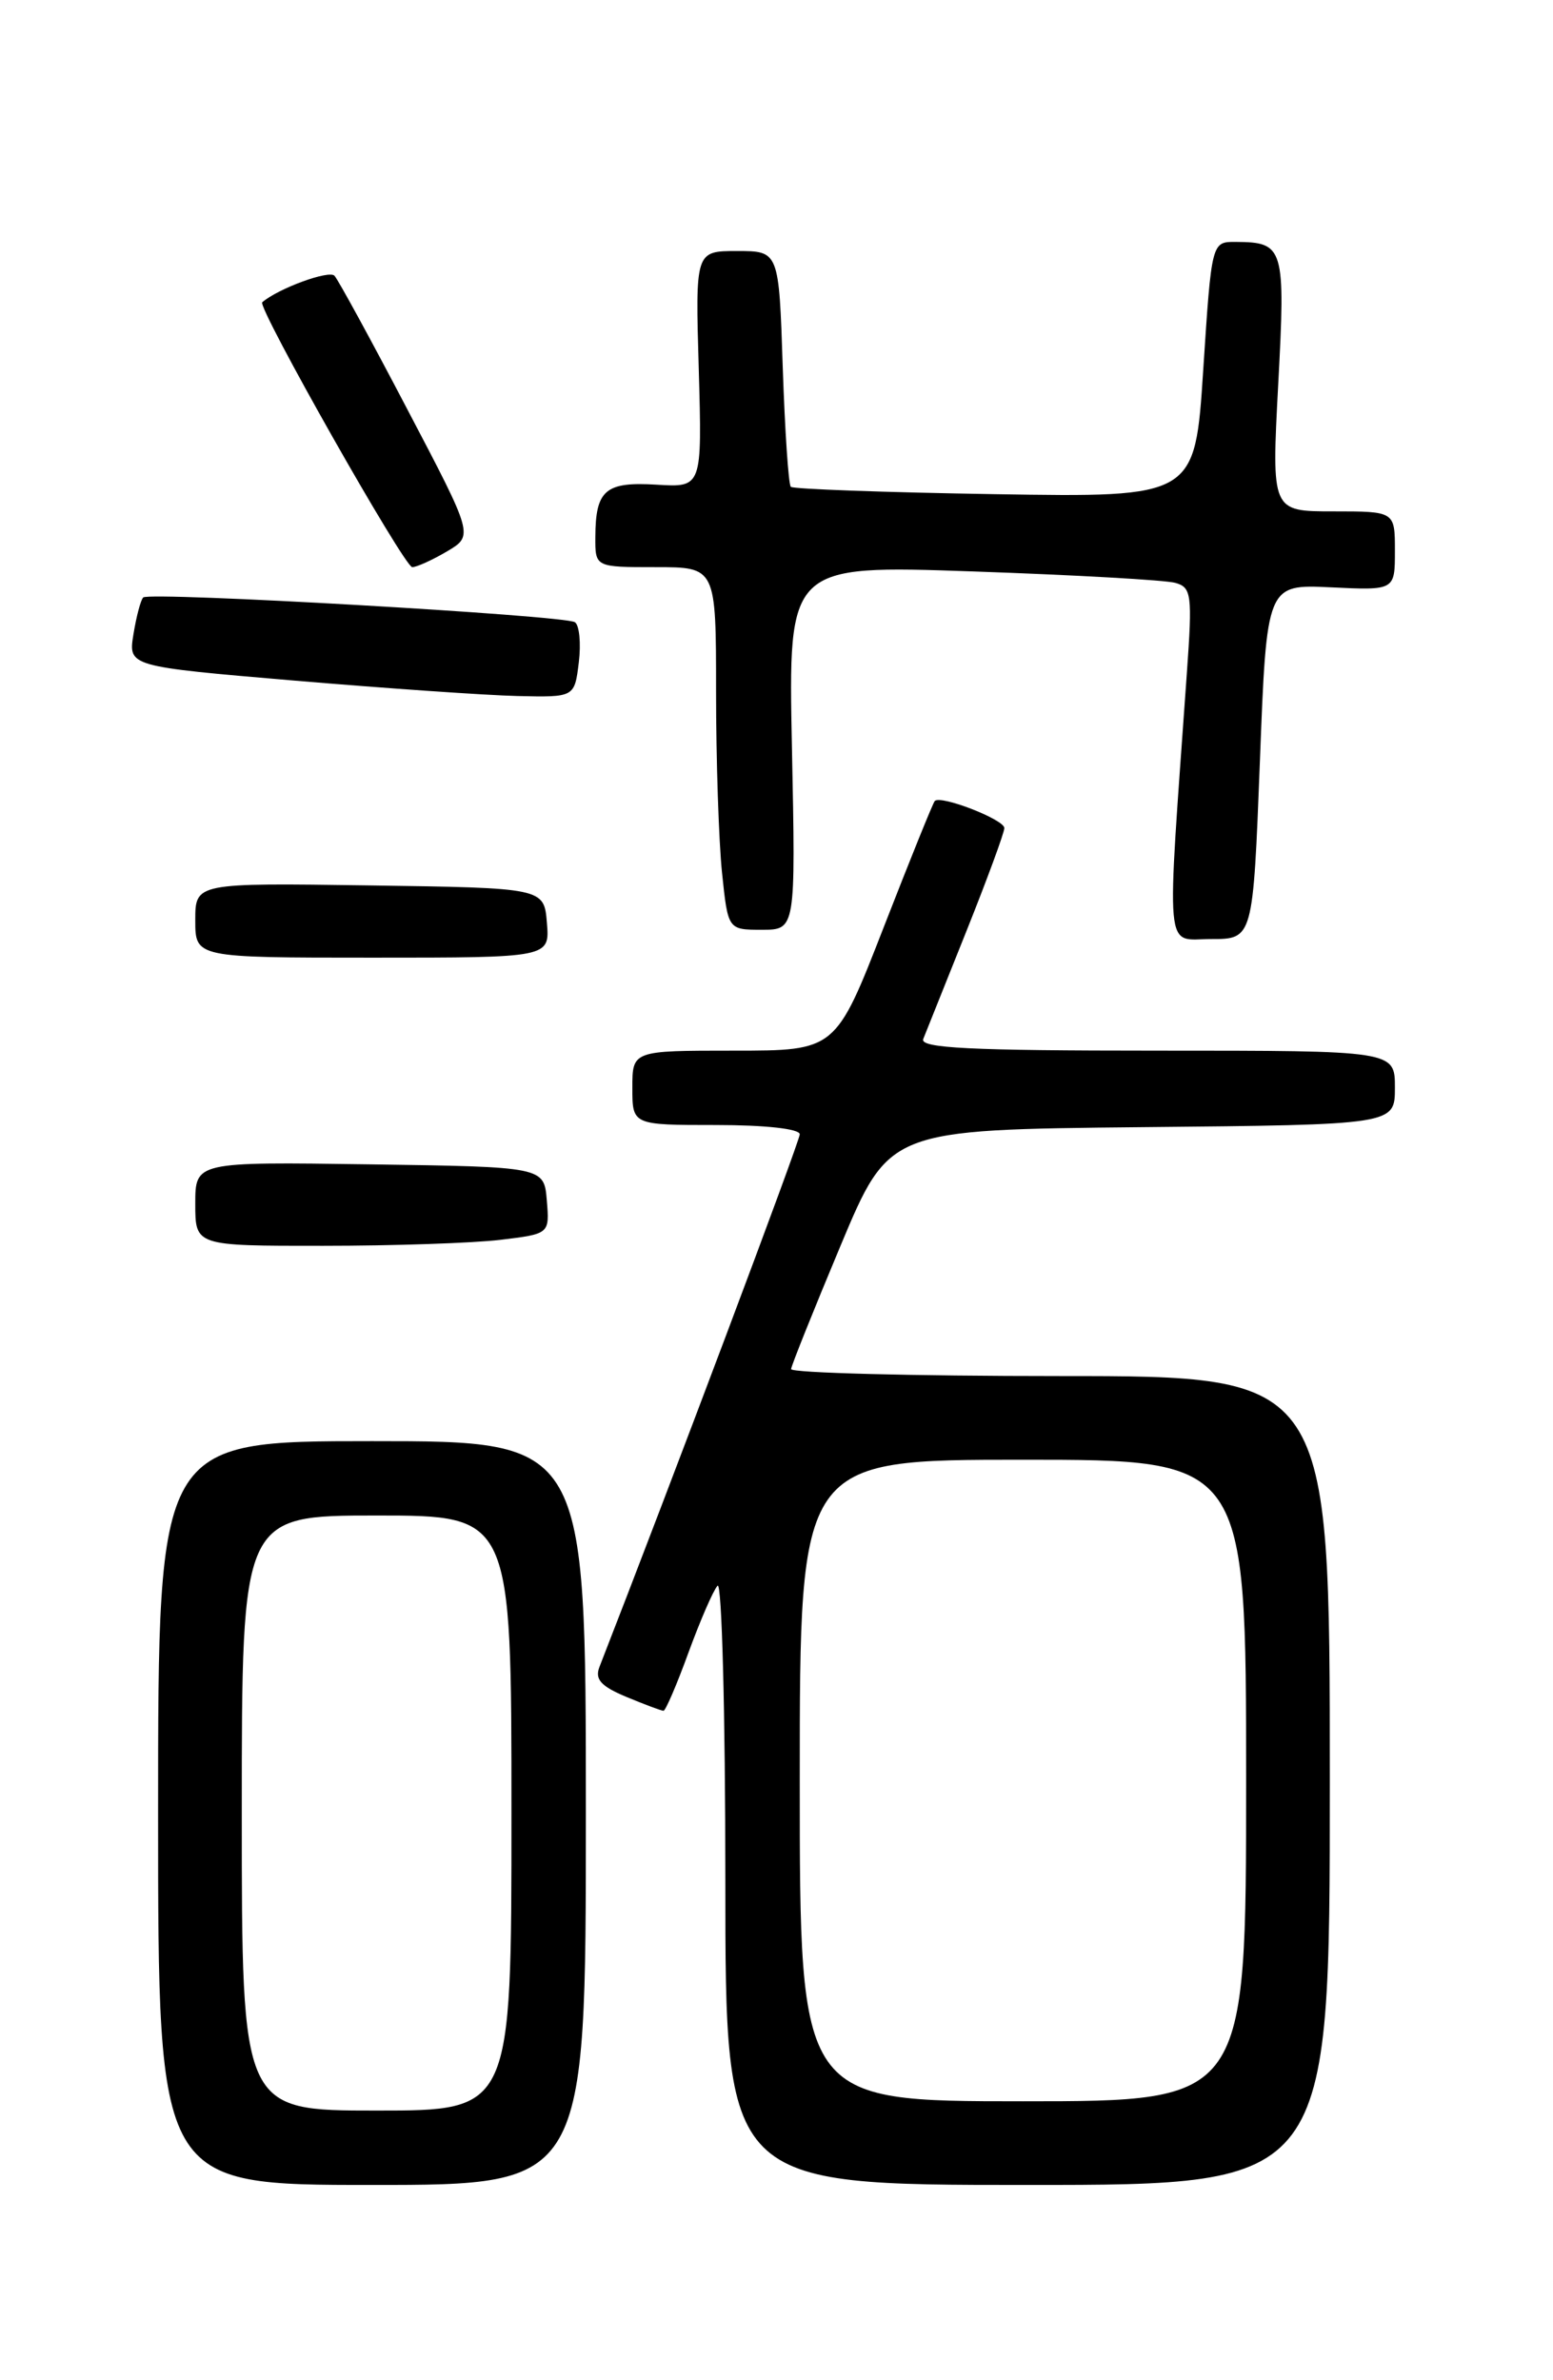 <?xml version="1.0" encoding="UTF-8" standalone="no"?>
<!DOCTYPE svg PUBLIC "-//W3C//DTD SVG 1.1//EN" "http://www.w3.org/Graphics/SVG/1.1/DTD/svg11.dtd" >
<svg xmlns="http://www.w3.org/2000/svg" xmlns:xlink="http://www.w3.org/1999/xlink" version="1.1" viewBox="0 0 167 256">
 <g >
 <path fill="currentColor"
d=" M 63.00 195.00 C 63.00 155.00 63.00 155.00 40.00 155.00 C 17.00 155.00 17.00 155.00 17.00 195.00 C 17.00 235.00 17.00 235.00 40.00 235.00 C 63.00 235.00 63.00 235.00 63.00 195.00 Z  M 143.00 191.50 C 143.00 148.00 143.00 148.00 114.00 148.00 C 98.05 148.00 85.03 147.66 85.07 147.25 C 85.11 146.84 87.50 140.88 90.38 134.00 C 95.61 121.50 95.61 121.50 122.80 121.23 C 150.00 120.97 150.00 120.97 150.00 116.98 C 150.00 113.00 150.00 113.00 124.39 113.00 C 104.31 113.00 98.89 112.73 99.28 111.75 C 99.56 111.06 101.63 105.88 103.89 100.23 C 106.15 94.58 108.00 89.55 108.00 89.06 C 108.00 88.15 101.17 85.49 100.52 86.15 C 100.33 86.34 97.86 92.46 95.02 99.75 C 89.86 113.00 89.86 113.00 78.93 113.00 C 68.00 113.00 68.00 113.00 68.00 117.00 C 68.00 121.00 68.00 121.00 77.00 121.00 C 82.30 121.00 86.00 121.41 86.00 122.00 C 86.00 122.74 72.02 159.91 64.47 179.26 C 63.94 180.61 64.59 181.35 67.36 182.51 C 69.33 183.33 71.12 184.00 71.35 184.00 C 71.57 184.00 72.78 181.19 74.03 177.75 C 75.29 174.31 76.69 171.07 77.16 170.55 C 77.62 170.03 78.00 184.32 78.00 202.30 C 78.00 235.00 78.00 235.00 110.50 235.00 C 143.00 235.00 143.00 235.00 143.00 191.50 Z  M 53.80 133.35 C 59.10 132.71 59.10 132.71 58.80 129.10 C 58.50 125.50 58.50 125.50 39.75 125.23 C 21.00 124.96 21.00 124.96 21.00 129.48 C 21.00 134.00 21.00 134.00 34.75 133.99 C 42.31 133.99 50.89 133.70 53.80 133.35 Z  M 58.81 99.25 C 58.50 95.50 58.50 95.50 39.75 95.23 C 21.00 94.96 21.00 94.96 21.00 98.98 C 21.00 103.00 21.00 103.00 40.06 103.00 C 59.12 103.00 59.12 103.00 58.81 99.25 Z  M 135.48 81.92 C 136.21 62.84 136.21 62.84 143.11 63.17 C 150.00 63.50 150.00 63.50 150.00 59.25 C 150.00 55.00 150.00 55.00 143.37 55.00 C 136.73 55.00 136.73 55.00 137.45 41.36 C 138.24 26.58 138.08 26.05 132.89 26.02 C 130.29 26.00 130.29 26.00 129.39 39.75 C 128.50 53.50 128.50 53.50 107.00 53.15 C 95.17 52.96 85.29 52.60 85.04 52.36 C 84.79 52.12 84.40 46.31 84.17 39.46 C 83.76 27.00 83.76 27.00 79.26 27.00 C 74.77 27.00 74.77 27.00 75.14 39.71 C 75.50 52.43 75.50 52.43 70.61 52.13 C 65.10 51.79 64.04 52.70 64.02 57.75 C 64.00 61.00 64.00 61.00 70.50 61.00 C 77.00 61.00 77.00 61.00 77.00 74.35 C 77.00 81.70 77.29 90.47 77.64 93.85 C 78.28 100.00 78.28 100.00 81.92 100.00 C 85.56 100.00 85.56 100.00 85.16 80.39 C 84.76 60.77 84.76 60.77 104.63 61.46 C 115.56 61.84 125.35 62.39 126.39 62.69 C 128.13 63.18 128.23 63.95 127.63 72.36 C 125.42 103.47 125.19 101.00 130.22 101.00 C 134.74 101.00 134.74 101.00 135.48 81.92 Z  M 62.24 71.25 C 62.49 69.19 62.30 67.24 61.82 66.92 C 60.69 66.18 16.05 63.62 15.40 64.26 C 15.13 64.53 14.66 66.31 14.35 68.22 C 13.79 71.68 13.79 71.68 31.64 73.20 C 41.47 74.03 52.26 74.78 55.64 74.86 C 61.78 75.00 61.78 75.00 62.24 71.25 Z  M 48.06 59.31 C 50.93 57.61 50.93 57.61 43.82 44.06 C 39.92 36.60 36.38 30.12 35.97 29.66 C 35.40 29.02 29.95 31.01 28.20 32.51 C 27.62 33.00 43.48 61.00 44.33 61.00 C 44.80 61.00 46.48 60.24 48.06 59.31 Z  M 26.00 195.00 C 26.00 163.00 26.00 163.00 40.50 163.00 C 55.00 163.00 55.00 163.00 55.00 195.00 C 55.00 227.00 55.00 227.00 40.50 227.00 C 26.00 227.00 26.00 227.00 26.00 195.00 Z  M 86.00 191.50 C 86.00 157.00 86.00 157.00 110.00 157.00 C 134.00 157.00 134.00 157.00 134.00 191.50 C 134.00 226.00 134.00 226.00 110.00 226.00 C 86.00 226.00 86.00 226.00 86.00 191.50 Z "/>
</g>
</svg>